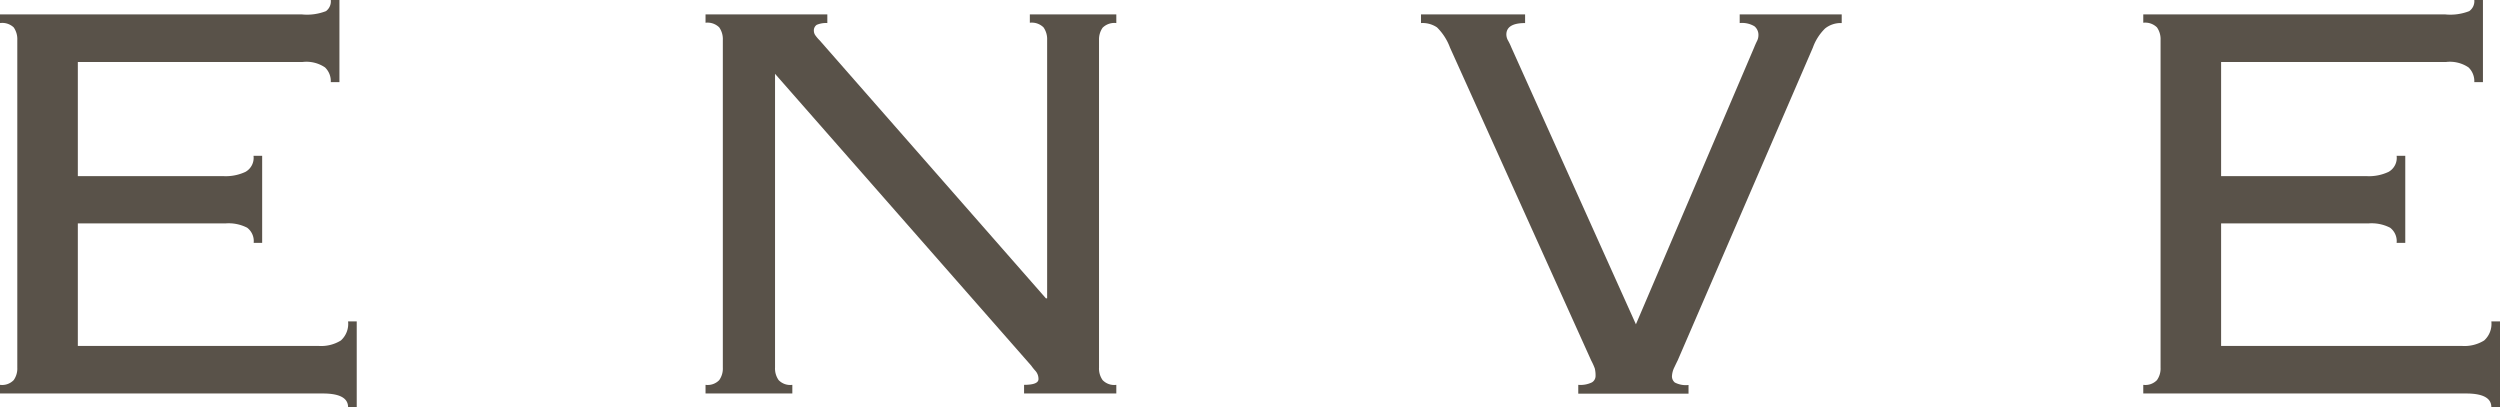<svg xmlns="http://www.w3.org/2000/svg" viewBox="0 0 312.21 50.85"><defs><style>.cls-1{fill:#595249;}</style></defs><g id="Layer_1" data-name="Layer 1"><path class="cls-1" d="M2.16,5a2.55,2.55,0,0,0-.45-1.58A2.09,2.09,0,0,0,0,2.88V1.8H37.71a6.49,6.49,0,0,0,3-.41A1.52,1.52,0,0,0,41.31,0h1.08V10.26H41.31a2.38,2.38,0,0,0-.72-1.84,4.13,4.13,0,0,0-2.79-.68H9.72V22H28a5.77,5.77,0,0,0,2.66-.54,2,2,0,0,0,1-2h1.08V30.33H31.68a2.1,2.1,0,0,0-.81-1.89,5.06,5.06,0,0,0-2.7-.54H9.72V43.2H39.78a4.66,4.66,0,0,0,2.79-.68,2.79,2.79,0,0,0,.9-2.38h1.08V50.85H43.47q0-1.71-3.15-1.71H0V48.06a2,2,0,0,0,1.71-.59,2.5,2.5,0,0,0,.45-1.57Z"/><path class="cls-1" d="M130.77,37.26V5a2.55,2.55,0,0,0-.45-1.58,2.09,2.09,0,0,0-1.71-.58V1.8h10.8V2.88a2.09,2.09,0,0,0-1.71.58A2.55,2.55,0,0,0,137.25,5V45.9a2.5,2.5,0,0,0,.45,1.57,2,2,0,0,0,1.71.59v1.08H127.89V48.06q1.8,0,1.8-.72a1.51,1.51,0,0,0-.36-1,6.58,6.58,0,0,1-.54-.67l-32-36.45V45.9a2.5,2.5,0,0,0,.45,1.57,2,2,0,0,0,1.71.59v1.08H88.11V48.06a2,2,0,0,0,1.71-.59,2.5,2.5,0,0,0,.45-1.57V5a2.55,2.55,0,0,0-.45-1.58,2.09,2.09,0,0,0-1.71-.58V1.8h15.21V2.88A2.93,2.93,0,0,0,102,3.1a.84.84,0,0,0-.36.77,1,1,0,0,0,.22.59,4.63,4.63,0,0,0,.5.58l28.26,32.22Z"/><path class="cls-1" d="M197.1,48.06a3.23,3.23,0,0,0,1.71-.31.93.93,0,0,0,.45-.77,3.79,3.79,0,0,0-.09-.95,7.6,7.6,0,0,0-.45-1L181.08,5.94a6.9,6.9,0,0,0-1.62-2.52,3.23,3.23,0,0,0-2-.54V1.8h13V2.88q-2.34,0-2.34,1.44a1.56,1.56,0,0,0,.22.76,7.57,7.57,0,0,1,.41.86L204.3,40.5,219.06,5.94q.18-.45.36-.81a1.6,1.6,0,0,0,.18-.72,1.39,1.39,0,0,0-.5-1.13,3,3,0,0,0-1.84-.4V1.8H230V2.88a3.12,3.12,0,0,0-2.07.67,6.3,6.3,0,0,0-1.53,2.39L209.52,45c-.06.12-.2.4-.41.85A2.8,2.8,0,0,0,208.8,47a1,1,0,0,0,.36.77,3,3,0,0,0,1.71.31v1.08H197.1Z"/><path class="cls-1" d="M269.82,5a2.55,2.55,0,0,0-.45-1.58,2.09,2.09,0,0,0-1.71-.58V1.8h37.71a6.49,6.49,0,0,0,3-.41A1.52,1.52,0,0,0,309,0h1.08V10.26H309a2.38,2.38,0,0,0-.72-1.84,4.13,4.13,0,0,0-2.79-.68H277.38V22h18.27a5.7,5.7,0,0,0,2.65-.54,2,2,0,0,0,1-2h1.08V30.33h-1.08a2.1,2.1,0,0,0-.81-1.89,5.06,5.06,0,0,0-2.7-.54H277.38V43.2h30.06a4.66,4.66,0,0,0,2.79-.68,2.79,2.79,0,0,0,.9-2.38h1.08V50.85h-1.08q0-1.71-3.15-1.71H267.66V48.06a2,2,0,0,0,1.71-.59,2.5,2.5,0,0,0,.45-1.57Z"/></g></svg>